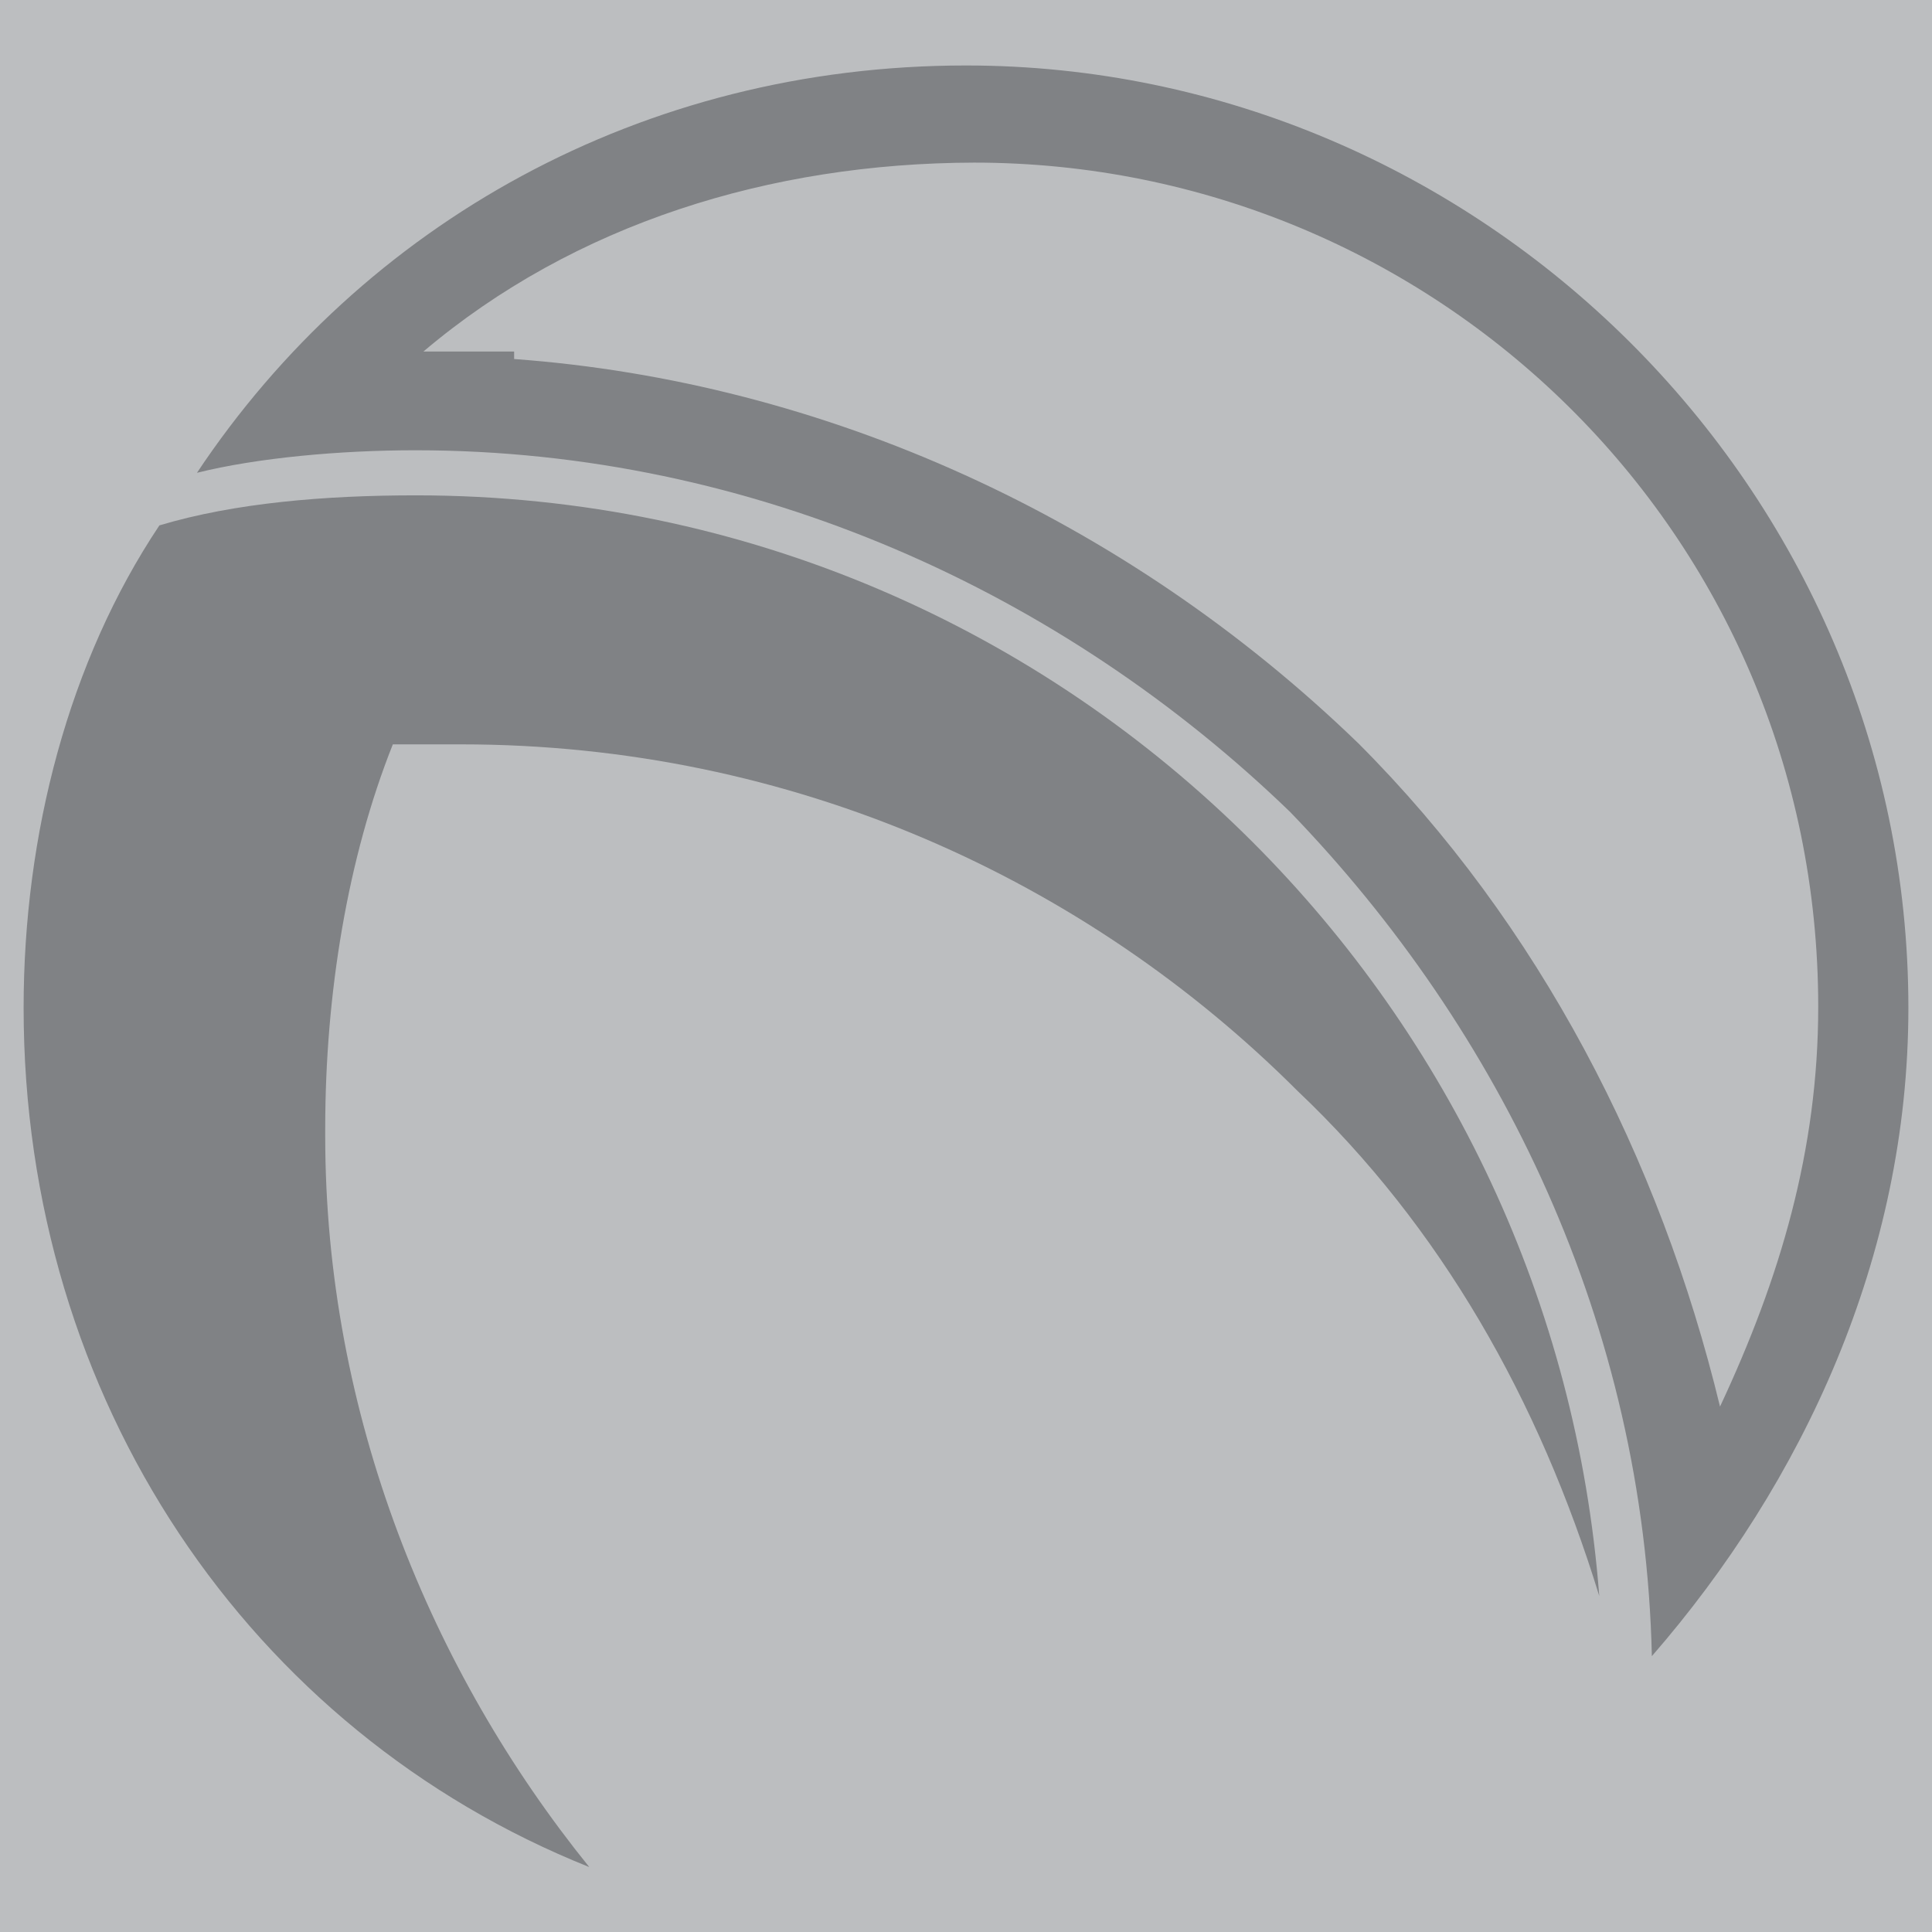 <?xml version="1.0" encoding="utf-8"?>
<!-- Generator: Adobe Illustrator 26.5.0, SVG Export Plug-In . SVG Version: 6.00 Build 0)  -->
<svg version="1.1" id="Layer_1" xmlns="http://www.w3.org/2000/svg" xmlns:xlink="http://www.w3.org/1999/xlink" x="0px" y="0px"
	 viewBox="0 0 360 360" style="enable-background:new 0 0 360 360;" xml:space="preserve">
<style type="text/css">
	.st0{fill-rule:evenodd;clip-rule:evenodd;fill:#BCBEC0;}
	.st1{fill-rule:evenodd;clip-rule:evenodd;fill:#808285;}
</style>
<rect class="st0" width="360" height="360"/>
<g>
	<path class="st1" d="M109.8,347.9C46.5,322.6,4.4,260.8,4.4,187.8c0-32.3,8.4-64.6,25.3-89.9c14-4.2,30.9-5.6,47.8-5.6
		c61.8,0,116.6,25.3,155.9,64.6c36.5,36.5,60.4,85.7,64.6,140.5c-11.2-36.5-29.5-68.8-56.2-94.1c-39.3-39.3-94.1-64.6-155.9-64.6
		H73.2c-8.4,21.1-12.6,46.4-12.6,71.6v1.4C60.6,263.6,80.3,311.4,109.8,347.9L109.8,347.9z"/>
	<path class="st1" d="M180,12.2c95.5,0,175.6,78.7,175.6,175.6c0,46.4-19.7,88.5-47.8,120.8c-1.4-61.8-28.1-116.6-67.4-157.3
		c-42.1-40.7-99.7-67.4-163-67.4c-14,0-29.5,1.4-40.7,4.2C67.6,41.7,119.6,12.2,180,12.2L180,12.2z M78.9,65.5h16.9v1.4
		c57.6,4.2,113.8,29.5,157.3,71.6c33.7,33.7,56.2,77.3,67.4,123.6c11.2-23.9,18.3-47.8,18.3-74.5c0-88.5-71.6-157.3-157.3-157.3
		C143.5,30.4,107,41.7,78.9,65.5L78.9,65.5z"/>
</g>
</svg>
